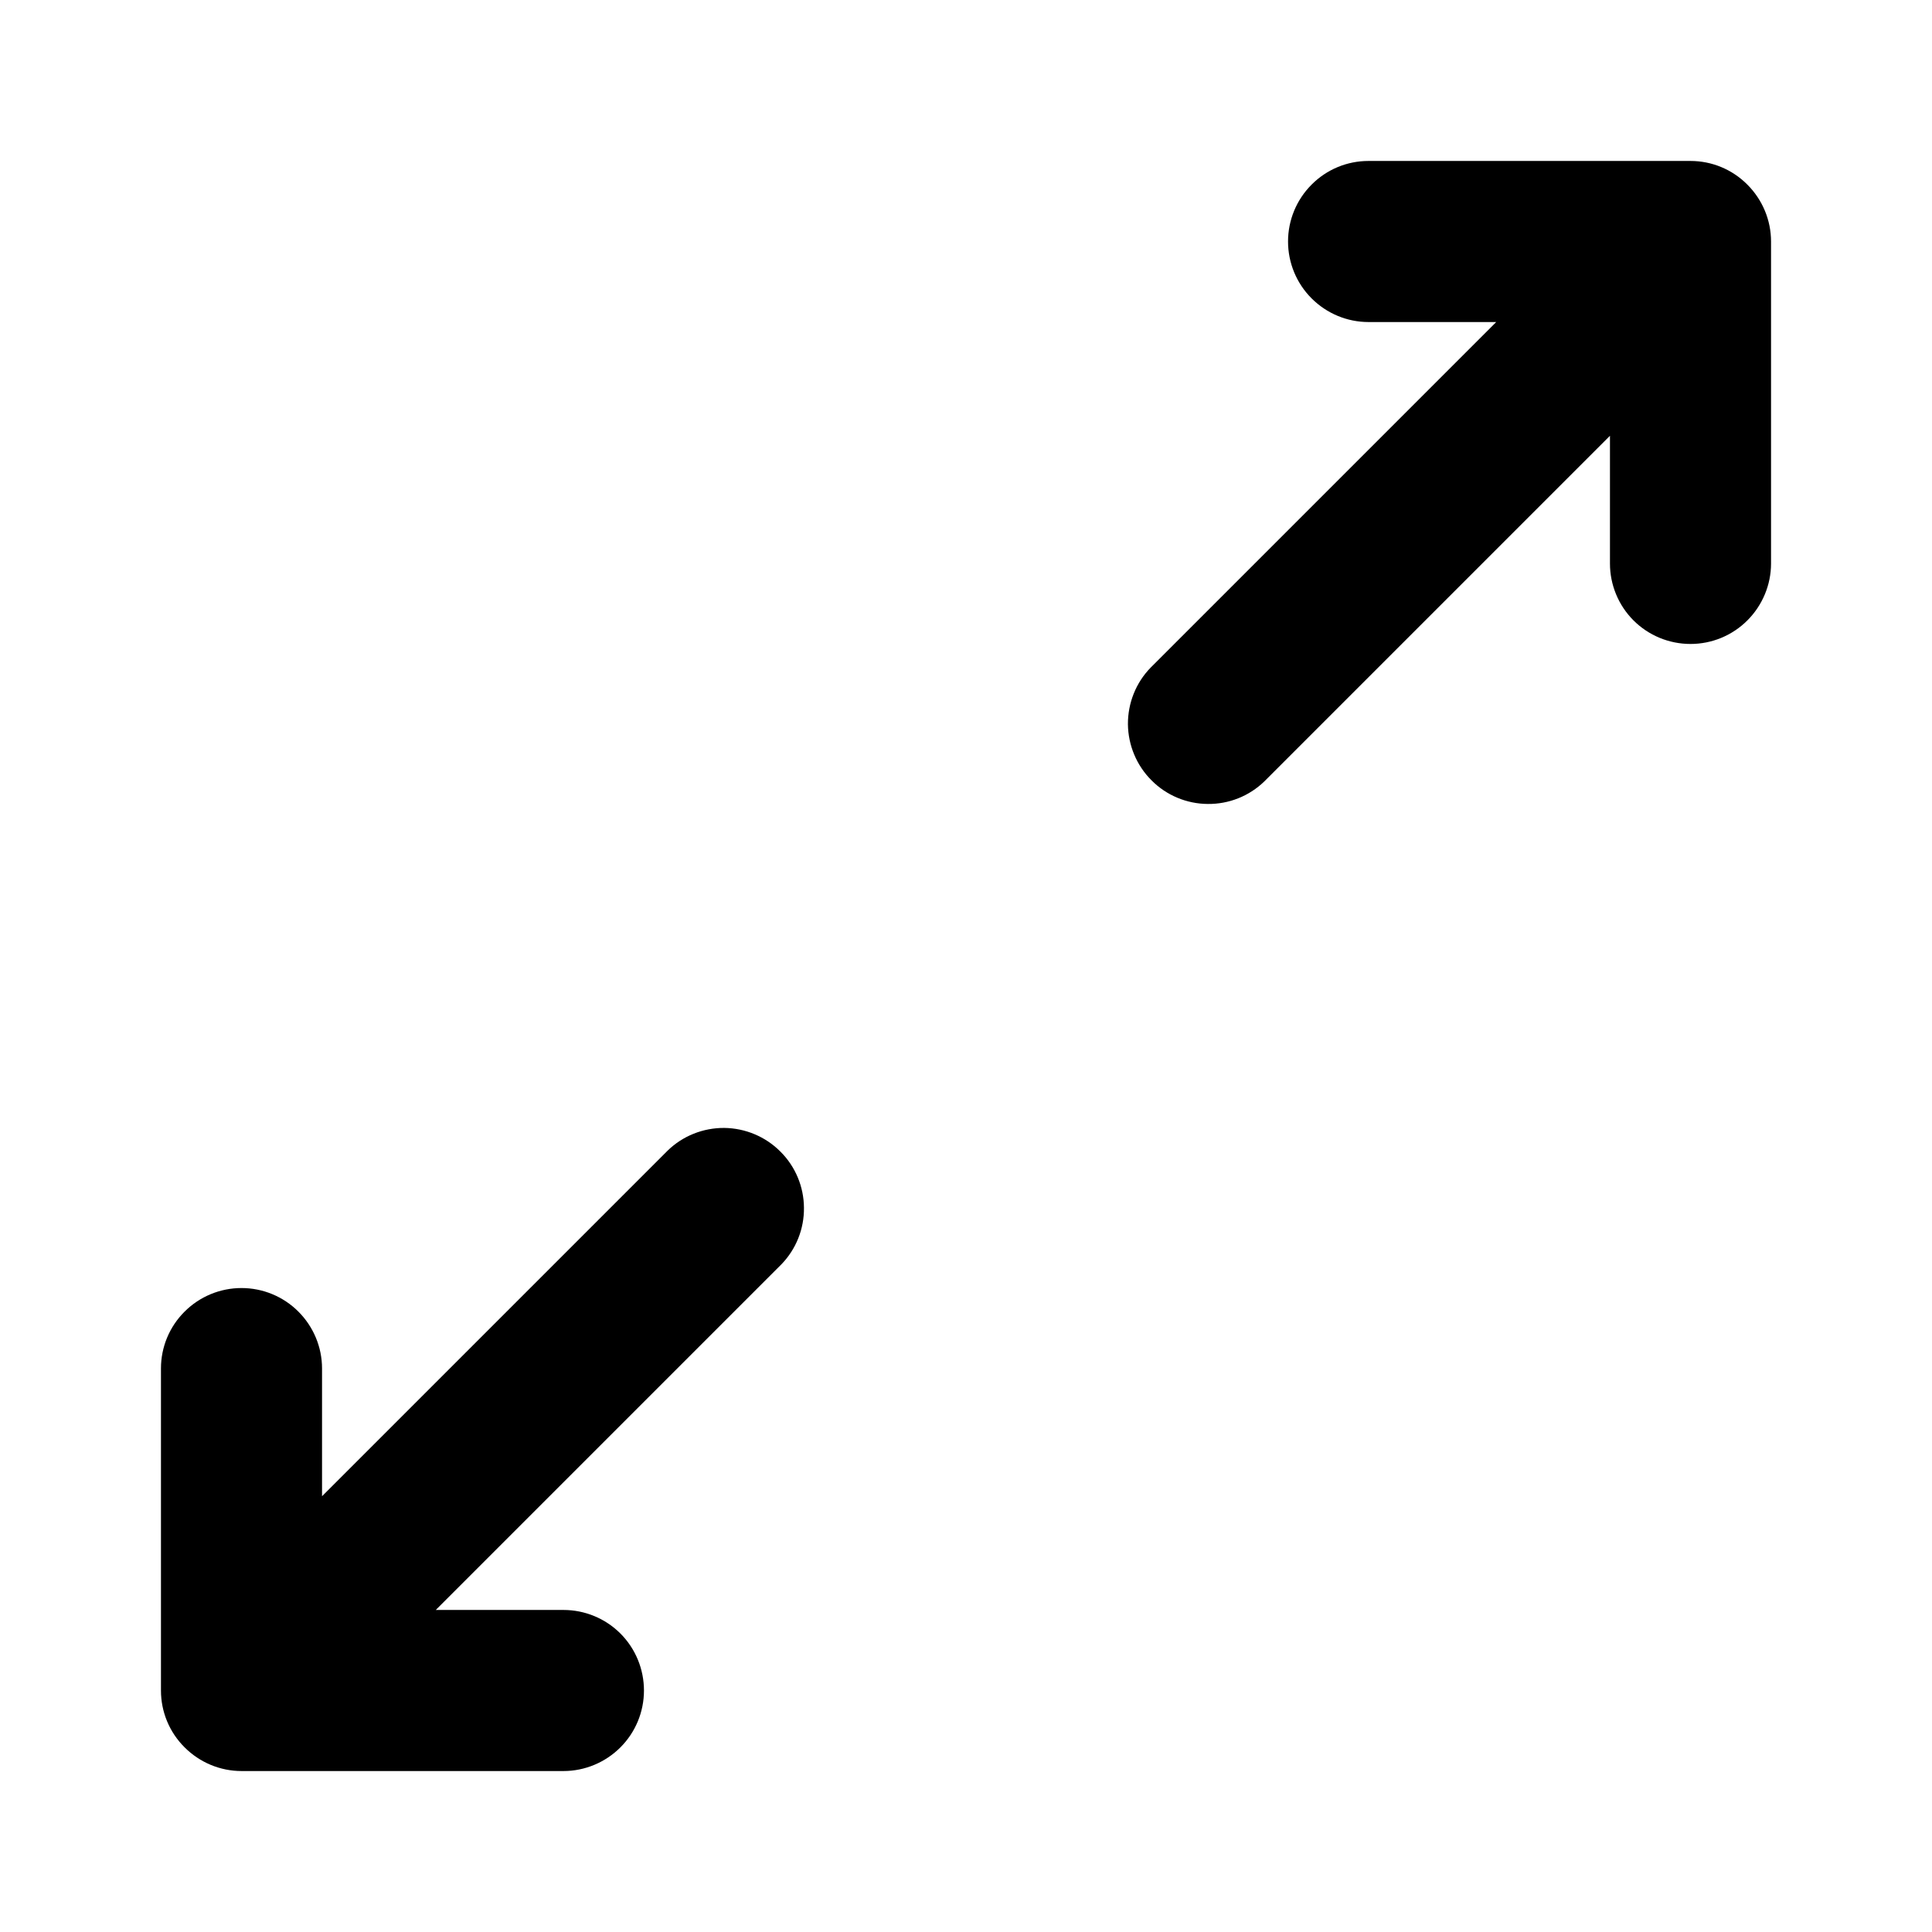 <svg width="16" height="16" viewBox="0 0 16 16" fill="none" xmlns="http://www.w3.org/2000/svg">
<path d="M11.333 1.333C11.156 1.333 10.987 1.403 10.862 1.529C10.737 1.654 10.667 1.823 10.667 2C10.667 2.177 10.737 2.346 10.862 2.471C10.987 2.596 11.156 2.667 11.333 2.667H12.391L9.529 5.529C9.407 5.654 9.34 5.823 9.341 5.998C9.343 6.172 9.413 6.34 9.537 6.463C9.66 6.587 9.828 6.657 10.002 6.658C10.177 6.66 10.345 6.593 10.471 6.471L13.333 3.609V4.667C13.333 4.843 13.403 5.013 13.528 5.138C13.653 5.263 13.823 5.333 14 5.333C14.177 5.333 14.346 5.263 14.471 5.138C14.596 5.013 14.667 4.843 14.667 4.667V2C14.667 1.823 14.596 1.654 14.471 1.529C14.346 1.403 14.177 1.333 14 1.333H11.333ZM2.667 12.391V11.333C2.667 11.156 2.596 10.987 2.471 10.862C2.346 10.737 2.177 10.667 2 10.667C1.823 10.667 1.654 10.737 1.529 10.862C1.403 10.987 1.333 11.156 1.333 11.333V14C1.333 14.177 1.403 14.346 1.529 14.471C1.654 14.596 1.823 14.667 2 14.667H4.667C4.843 14.667 5.013 14.596 5.138 14.471C5.263 14.346 5.333 14.177 5.333 14C5.333 13.823 5.263 13.653 5.138 13.528C5.013 13.403 4.843 13.333 4.667 13.333H3.609L6.471 10.471C6.593 10.345 6.66 10.177 6.658 10.002C6.657 9.828 6.587 9.66 6.463 9.537C6.34 9.413 6.172 9.343 5.998 9.341C5.823 9.34 5.654 9.407 5.529 9.529L2.667 12.391Z" fill="black"/>
</svg>
